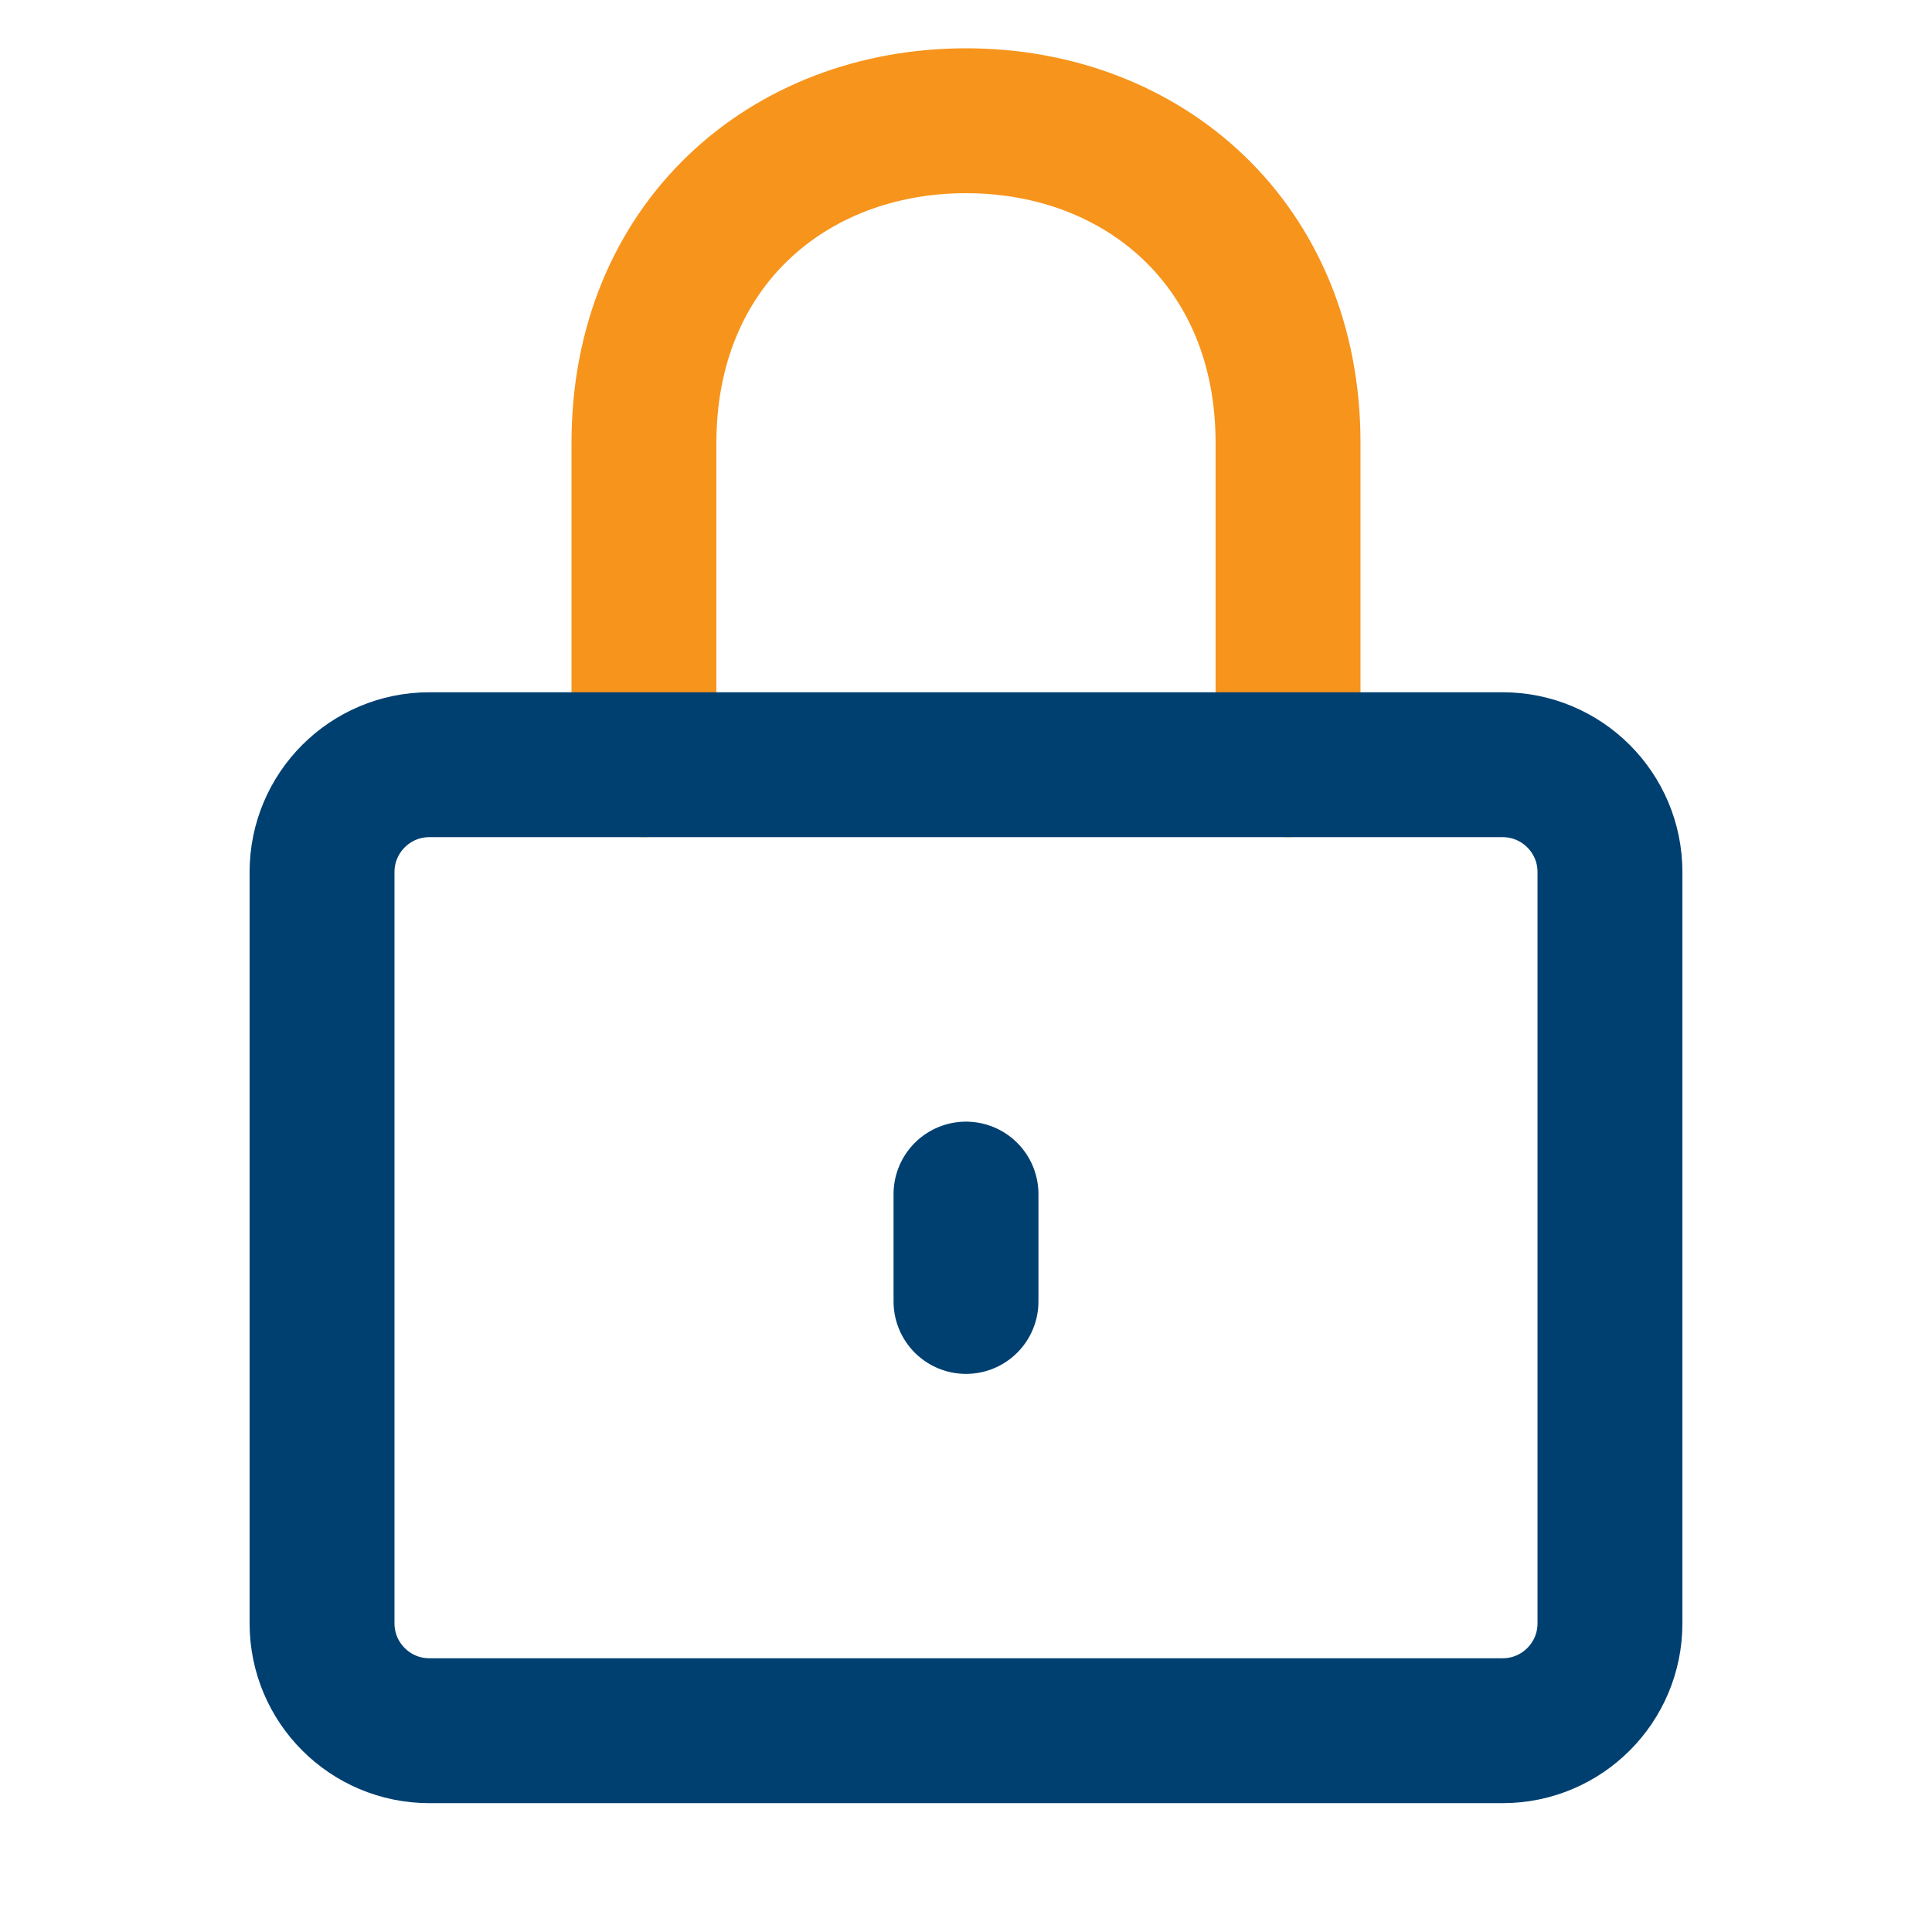 <svg width="16" height="16" viewBox="0 0 16 16" fill="none" xmlns="http://www.w3.org/2000/svg">
<path d="M5.333 6.333V3.667C5.333 2.03 6.527 1 8 1C9.473 1 10.667 2.03 10.667 3.667V6.333" stroke="#F7941C" stroke-width="1.2" stroke-linecap="round" stroke-linejoin="round"/>
<path d="M12.444 6.333H3.556C3.065 6.333 2.667 6.731 2.667 7.222V13.444C2.667 13.935 3.065 14.333 3.556 14.333H12.444C12.935 14.333 13.333 13.935 13.333 13.444V7.222C13.333 6.731 12.935 6.333 12.444 6.333Z" stroke="#004071" stroke-width="1.2" stroke-linejoin="round"/>
<path d="M8 9.889V10.778" stroke="#004071" stroke-width="1.2" stroke-linecap="round" stroke-linejoin="round"/>
</svg>
